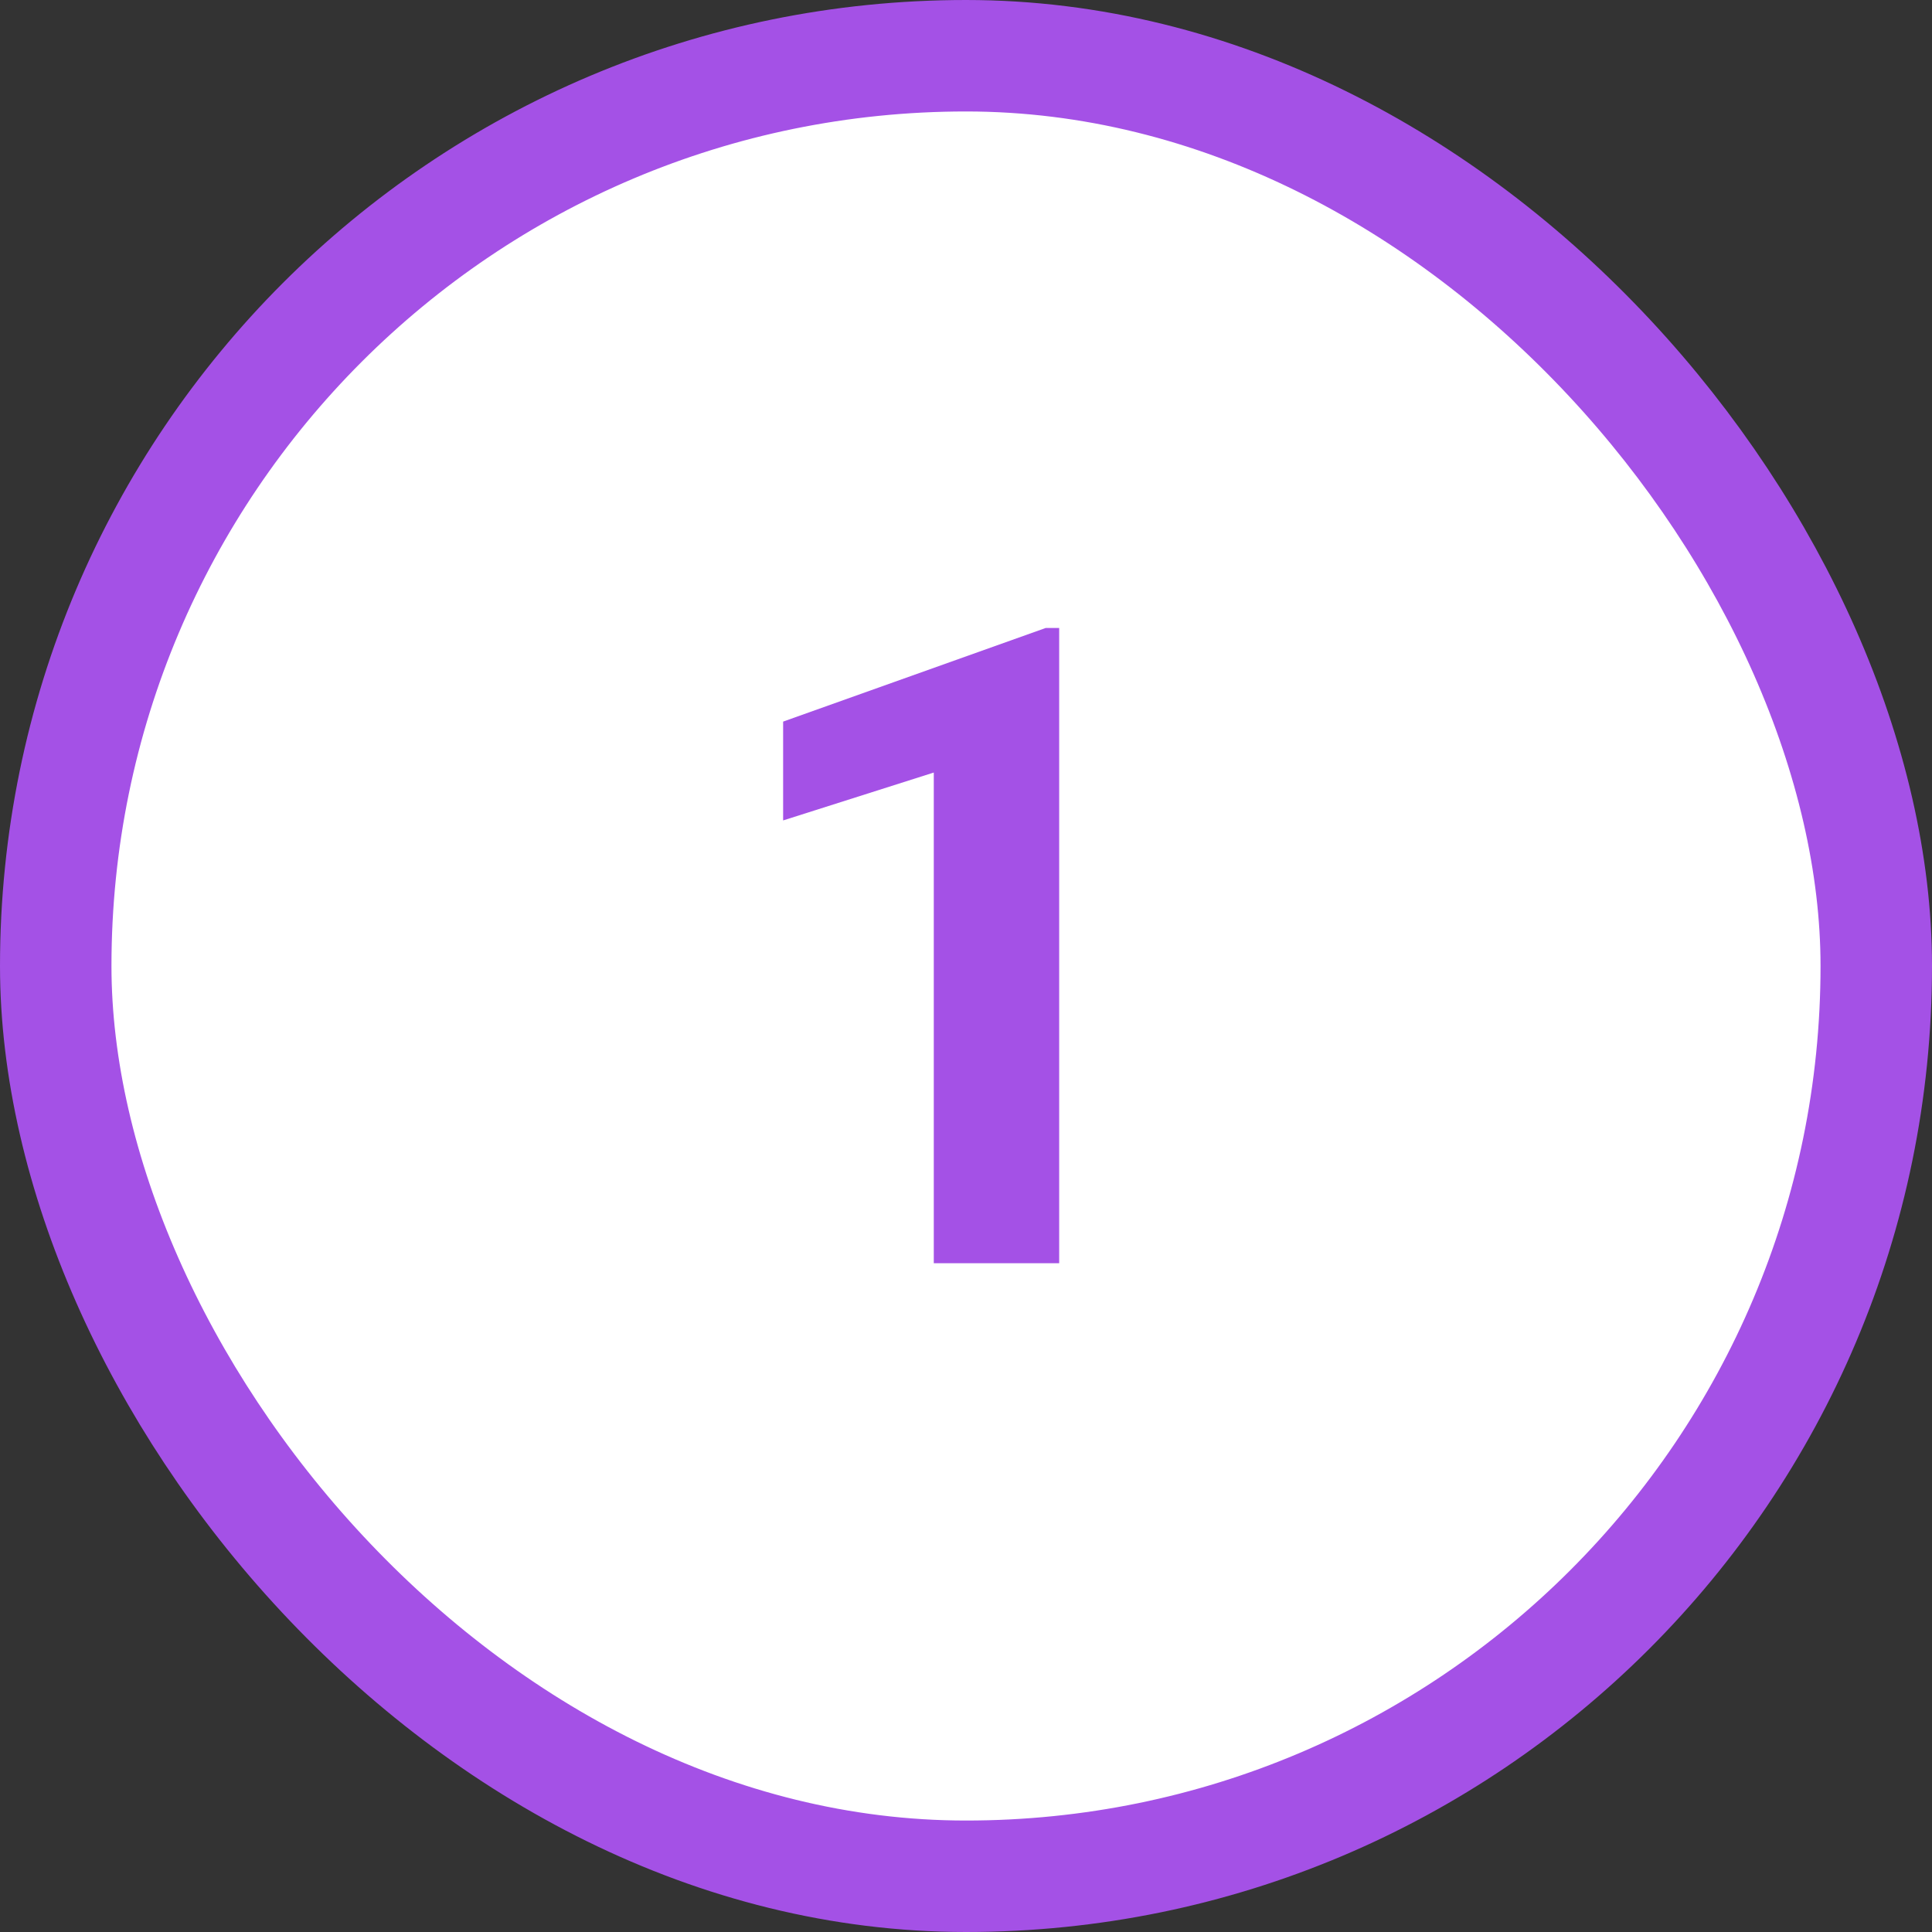 <svg width="52" height="52" viewBox="0 0 52 52" fill="none" xmlns="http://www.w3.org/2000/svg">
<rect x="0" y="0" width="52" height="52" fill="#333333" stroke="none"/>
<rect x="1.5" y="1.5" width="49" height="49" rx="24.5" fill="white"/>
<rect x="1.5" y="1.5" width="49" height="49" rx="24.5" stroke="#A451E6" stroke-width="3"/>
<path d="M28.508 16.902V34H25.133V20.793L21.078 22.082V19.422L28.145 16.902H28.508Z" fill="#A451E6"/>
</svg>
